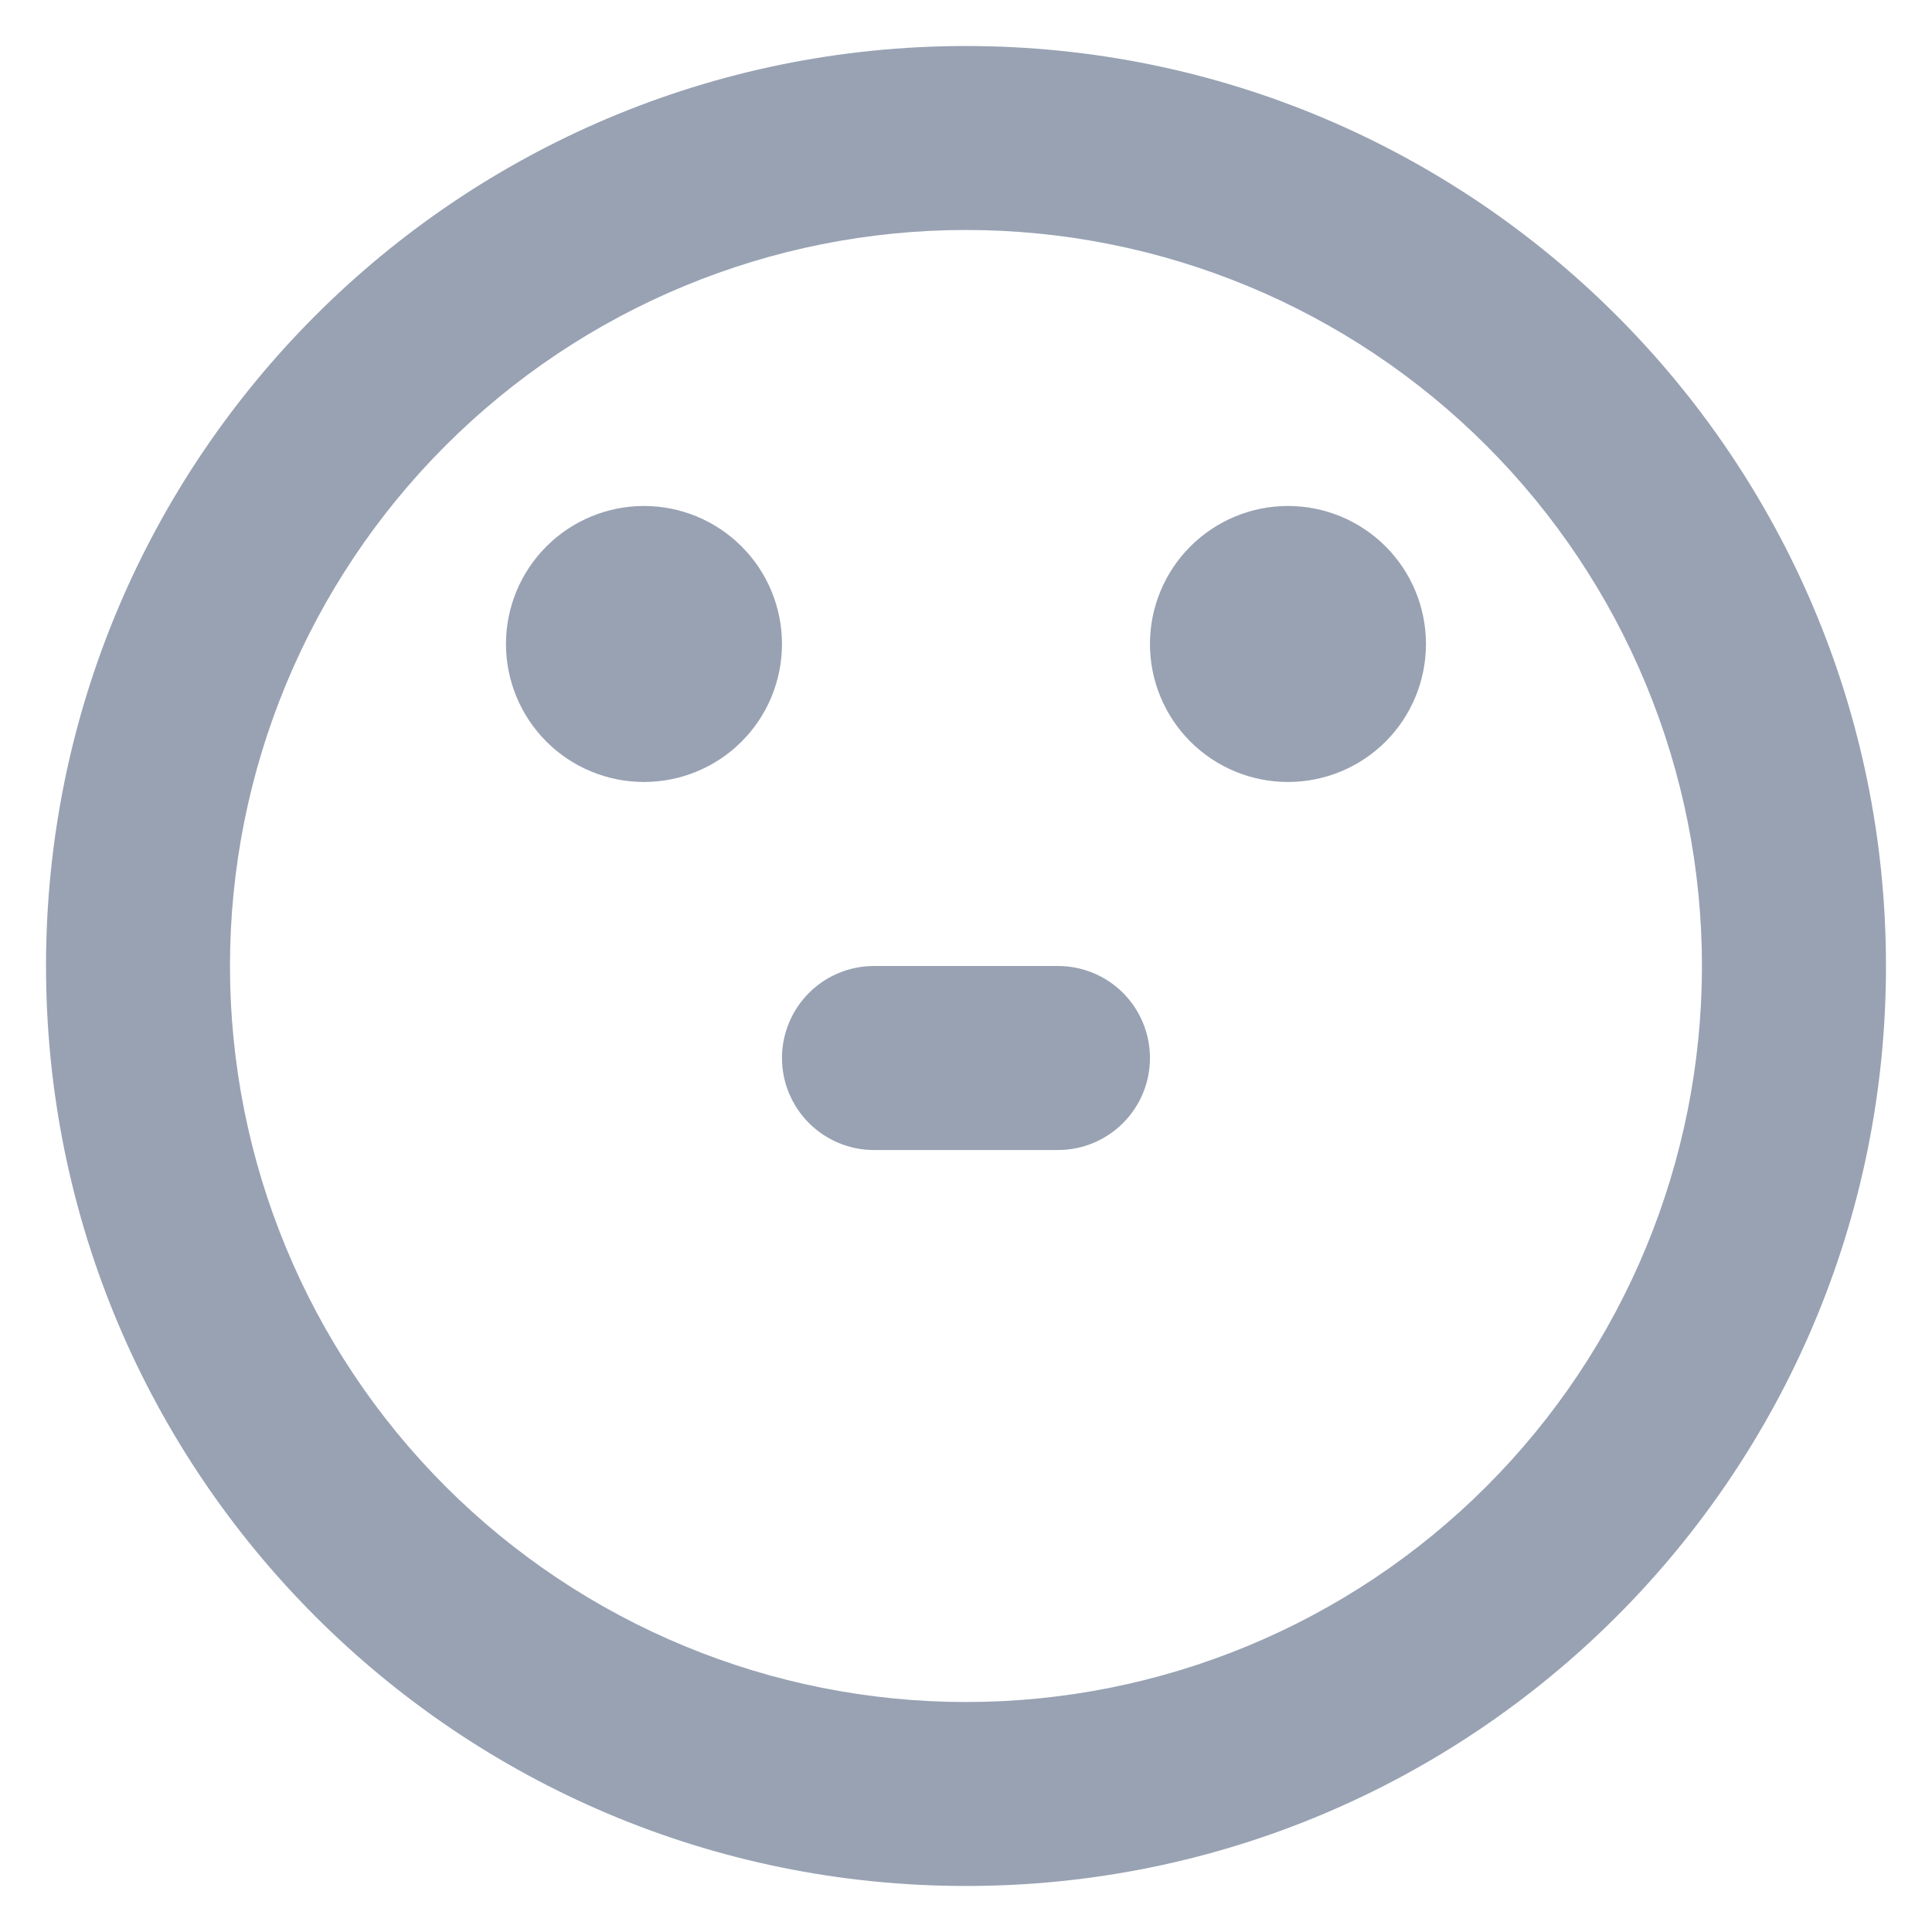 <svg width="28" height="28" viewBox="0 0 28 28" fill="none" xmlns="http://www.w3.org/2000/svg">
<path fill-rule="evenodd" clip-rule="evenodd" d="M14 0.667C21.364 0.667 27.333 6.636 27.333 14C27.333 21.364 21.364 27.333 14 27.333C6.636 27.333 0.667 21.364 0.667 14C0.667 6.636 6.636 0.667 14 0.667ZM14 3.333C11.171 3.333 8.458 4.457 6.457 6.458C4.457 8.458 3.333 11.171 3.333 14C3.333 16.829 4.457 19.542 6.457 21.543C8.458 23.543 11.171 24.667 14 24.667C16.829 24.667 19.542 23.543 21.542 21.543C23.543 19.542 24.666 16.829 24.666 14C24.666 11.171 23.543 8.458 21.542 6.458C19.542 4.457 16.829 3.333 14 3.333ZM15.333 14C15.687 14 16.026 14.14 16.276 14.39C16.526 14.641 16.666 14.98 16.666 15.333C16.666 15.687 16.526 16.026 16.276 16.276C16.026 16.526 15.687 16.667 15.333 16.667H12.666C12.313 16.667 11.974 16.526 11.724 16.276C11.474 16.026 11.333 15.687 11.333 15.333C11.333 14.98 11.474 14.641 11.724 14.39C11.974 14.14 12.313 14 12.666 14H15.333ZM9.333 7.333C9.864 7.333 10.372 7.544 10.747 7.919C11.123 8.294 11.333 8.803 11.333 9.333C11.333 9.864 11.123 10.373 10.747 10.748C10.372 11.123 9.864 11.333 9.333 11.333C8.803 11.333 8.294 11.123 7.919 10.748C7.544 10.373 7.333 9.864 7.333 9.333C7.333 8.803 7.544 8.294 7.919 7.919C8.294 7.544 8.803 7.333 9.333 7.333ZM18.666 7.333C19.197 7.333 19.706 7.544 20.081 7.919C20.456 8.294 20.666 8.803 20.666 9.333C20.666 9.864 20.456 10.373 20.081 10.748C19.706 11.123 19.197 11.333 18.666 11.333C18.136 11.333 17.627 11.123 17.252 10.748C16.877 10.373 16.666 9.864 16.666 9.333C16.666 8.803 16.877 8.294 17.252 7.919C17.627 7.544 18.136 7.333 18.666 7.333Z" fill="#98A2B3"/>
</svg>
